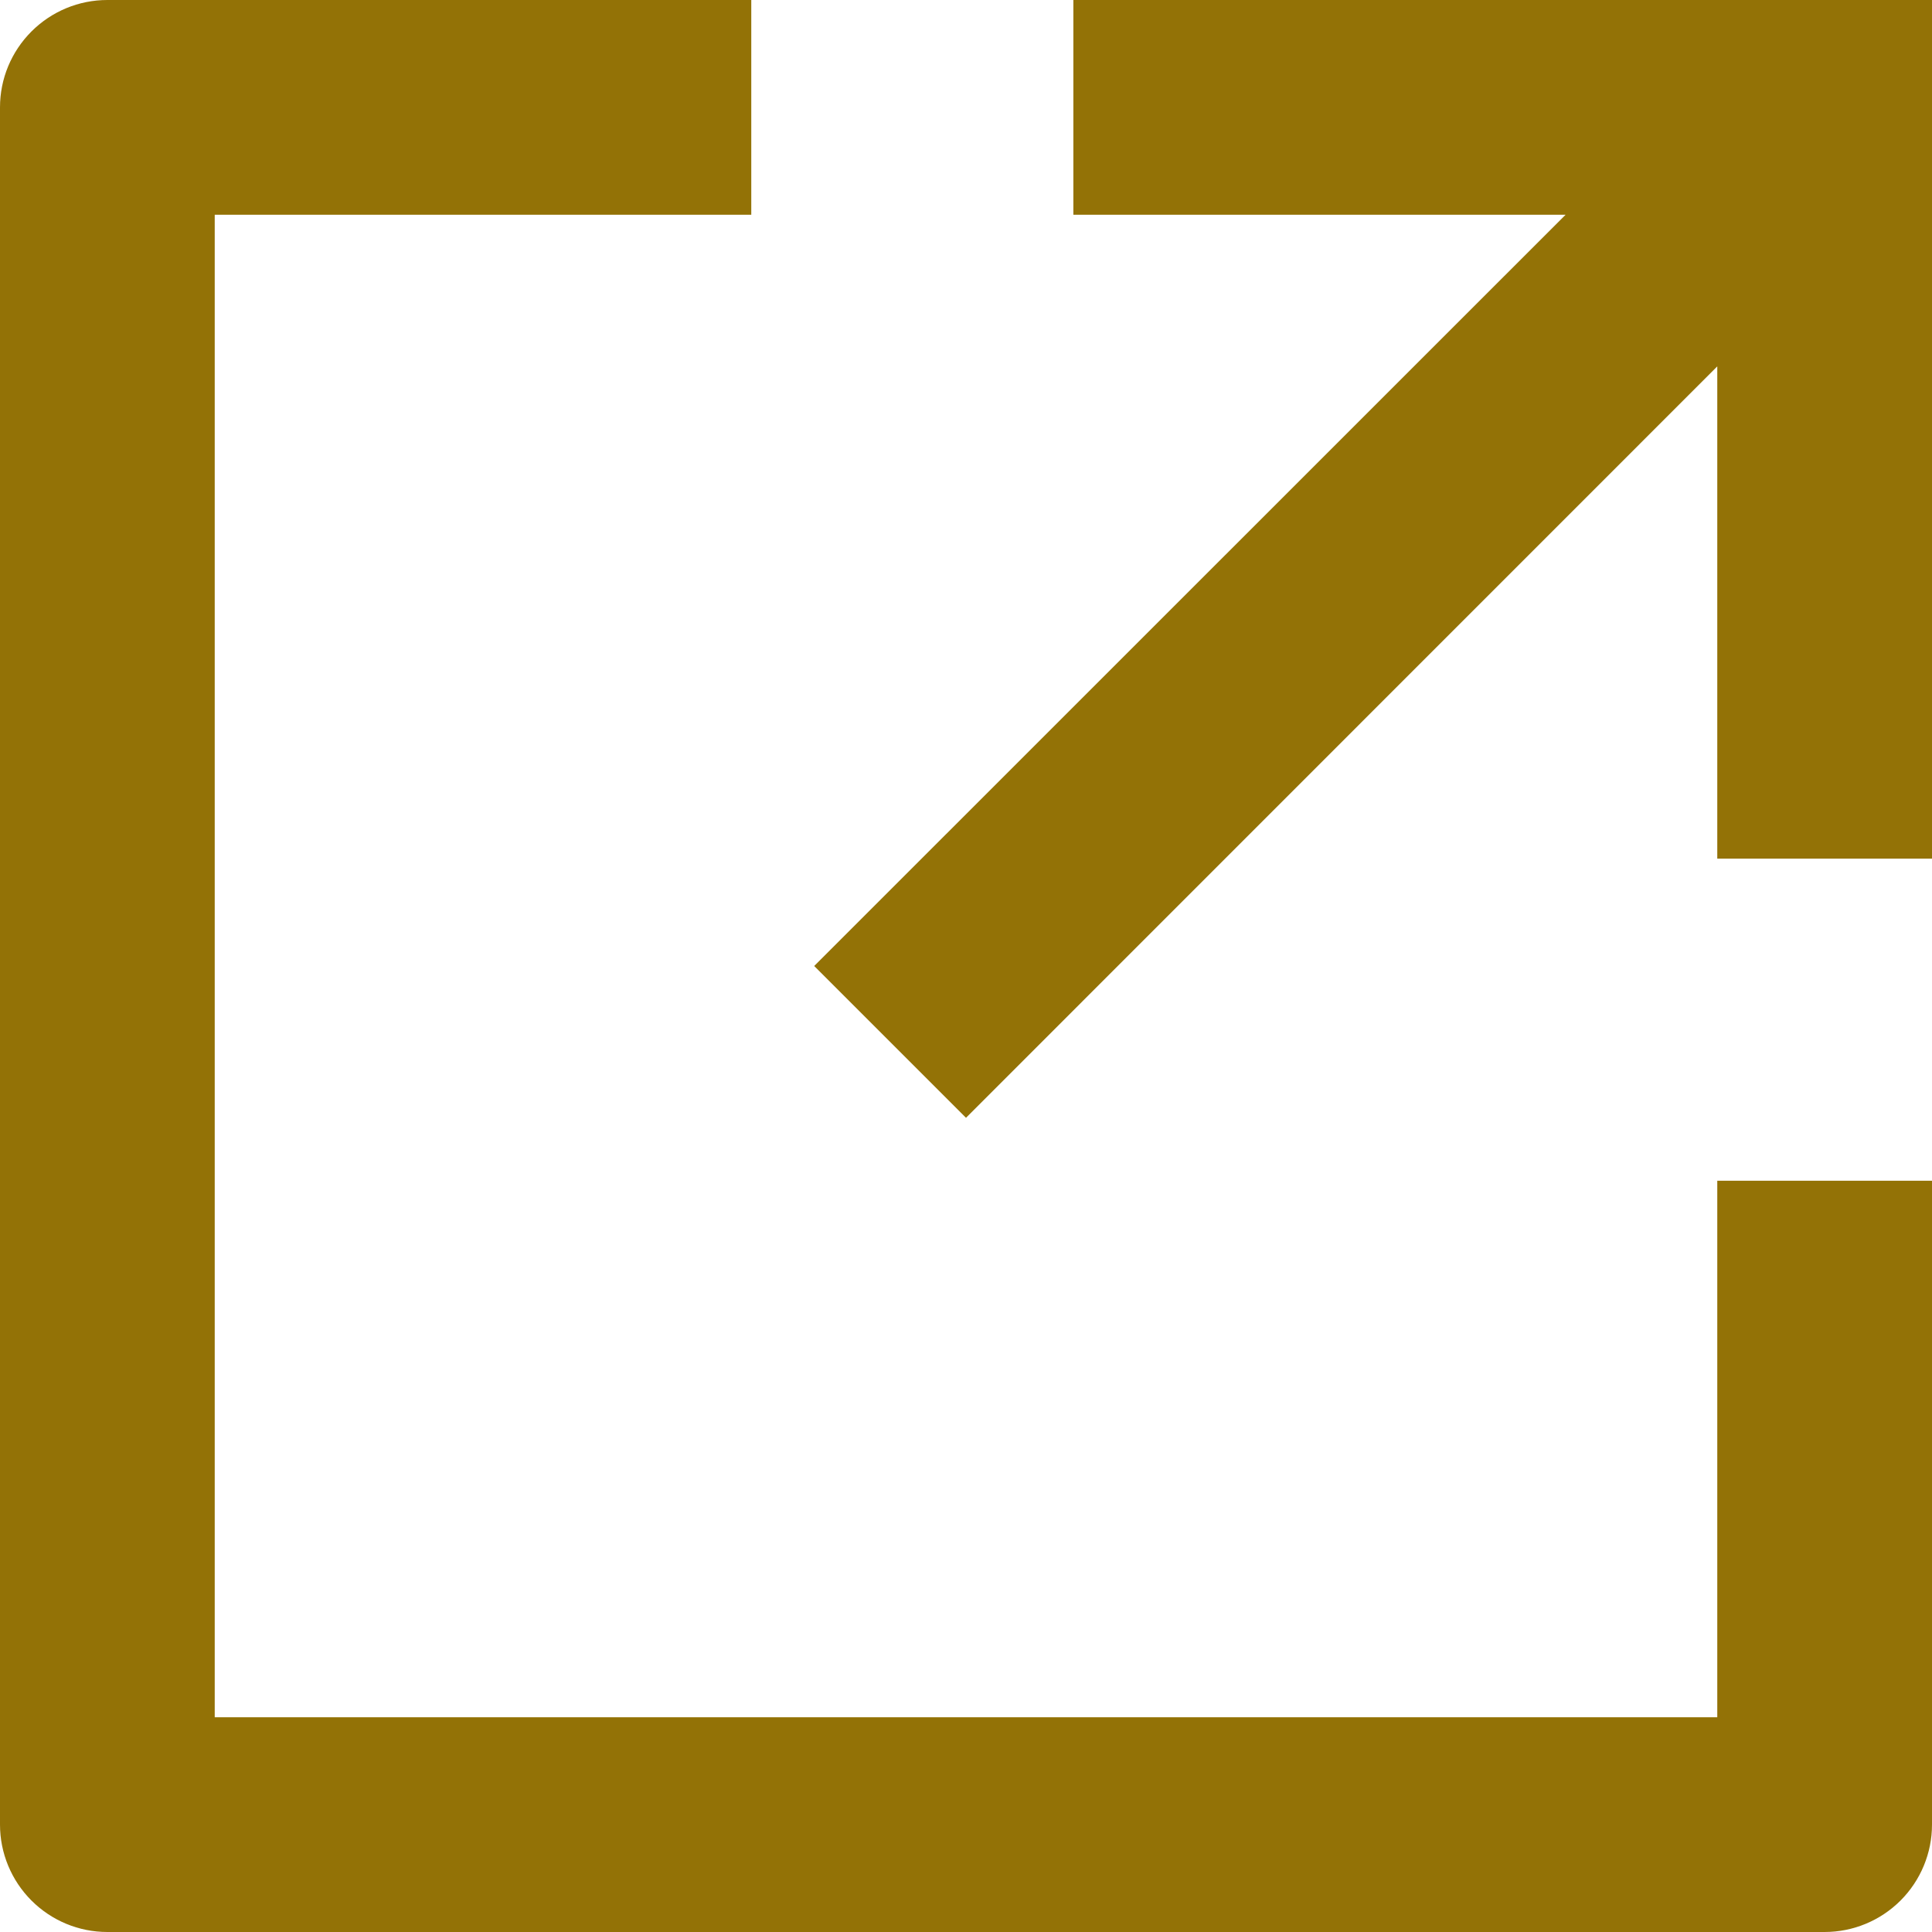 <svg width="14" height="14" viewBox="0 0 14 14" fill="none" xmlns="http://www.w3.org/2000/svg">
<path d="M5.444 0V1.556H1.556V12.444H12.444V8.556H14V13.222C14 13.428 13.918 13.626 13.772 13.772C13.626 13.918 13.428 14 13.222 14H0.778C0.571 14 0.374 13.918 0.228 13.772C0.082 13.626 0 13.428 0 13.222V0.778C0 0.571 0.082 0.374 0.228 0.228C0.374 0.082 0.571 0 0.778 0H5.444ZM11.345 1.556H7.778V0H14V6.222H12.444V2.655L7 8.1L5.9 7L11.345 1.556Z" fill="#937206"/>
</svg>
